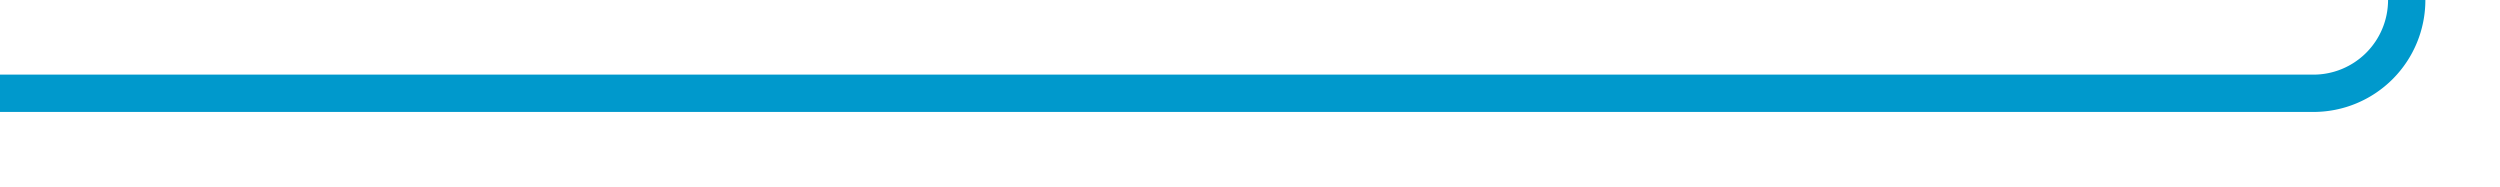 ﻿<?xml version="1.0" encoding="utf-8"?>
<svg version="1.1" xmlns:xlink="http://www.w3.org/1999/xlink" width="134px" height="10px" preserveAspectRatio="xMinYMid meet" viewBox="1151 2536  134 8" xmlns="http://www.w3.org/2000/svg">
  <path d="M 1151 2540  L 1275 2540  A 5 5 0 0 0 1280 2535 L 1280 1149  A 5 5 0 0 1 1285 1144 L 1293 1144  " stroke-width="2" stroke="#0099cc" fill="none" />
  <path d="M 1292 1151.6  L 1299 1144  L 1292 1136.4  L 1292 1151.6  Z " fill-rule="nonzero" fill="#0099cc" stroke="none" />
</svg>